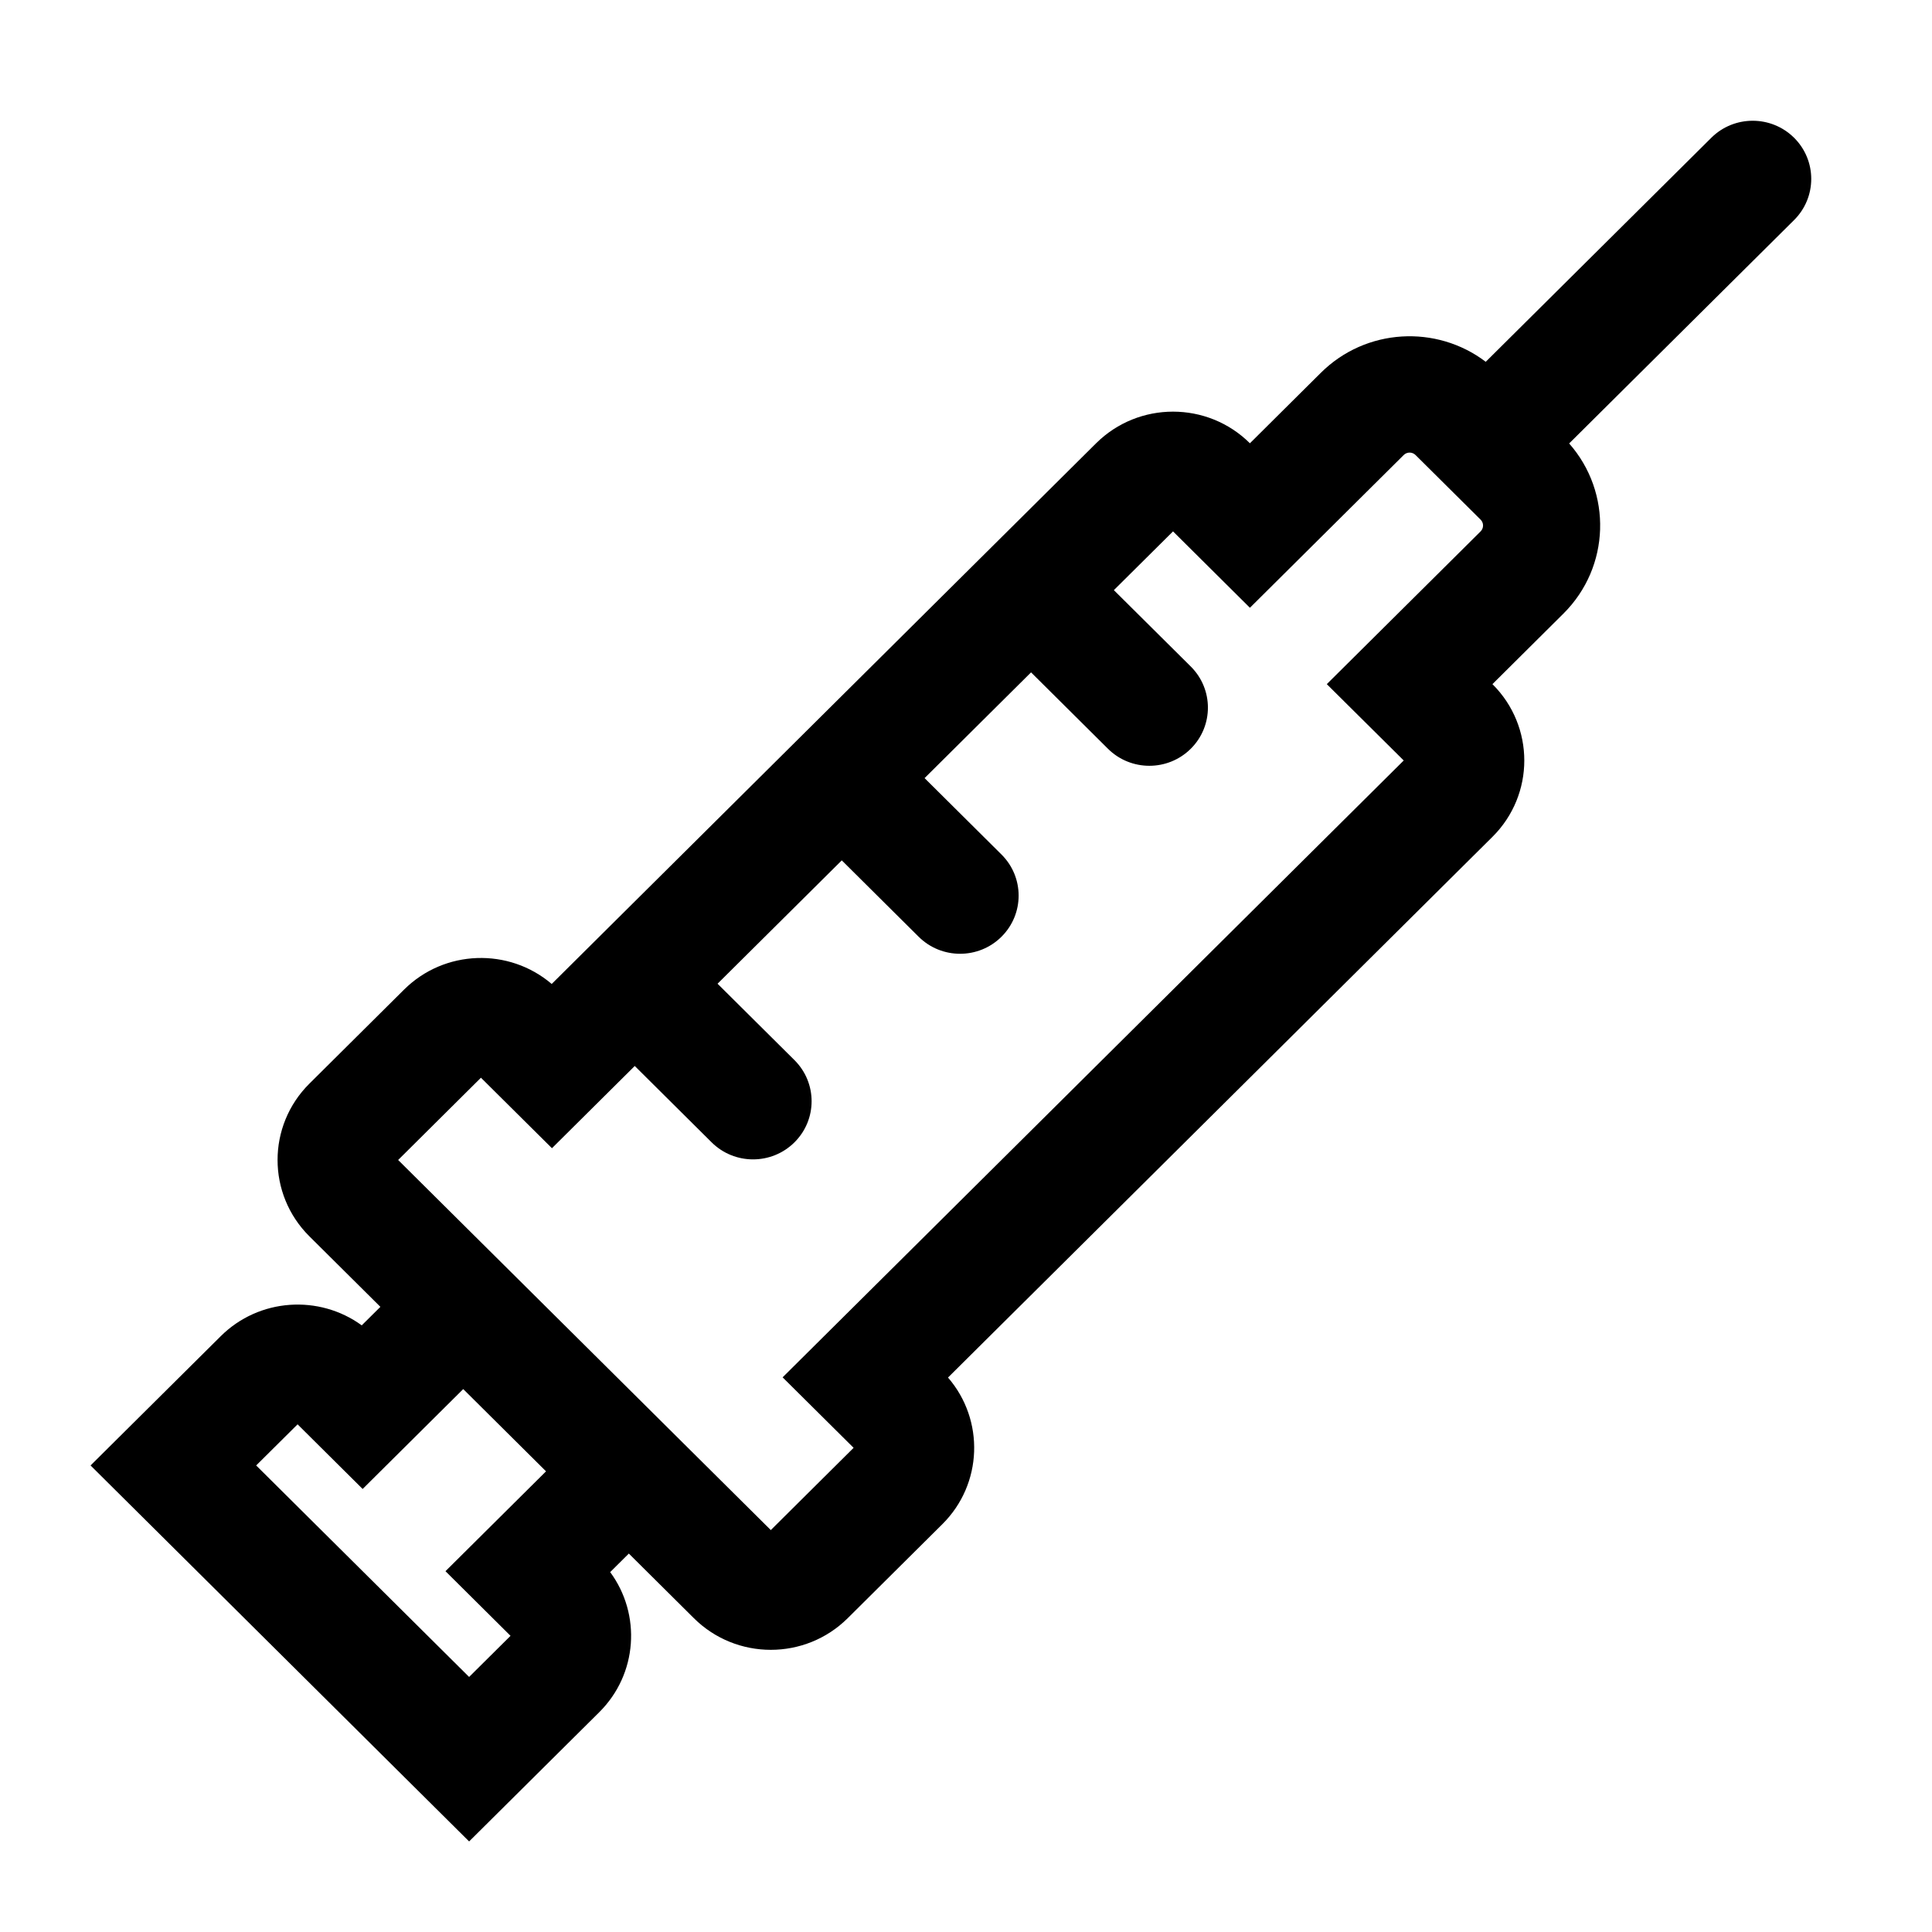 <svg width="64" height="64" viewBox="0 0 64 64" fill="none" xmlns="http://www.w3.org/2000/svg">
  <rect width="64" height="64" />
  <path fill-rule="evenodd" clip-rule="evenodd" d="M59.432 4.564C60.189 5.317 60.189 6.536 59.432 7.289L51.98 14.69C53.411 16.312 53.347 18.781 51.79 20.327L49.439 22.663C50.846 24.06 50.846 26.325 49.439 27.722L31.404 45.633C32.62 47.039 32.557 49.16 31.216 50.491L28.081 53.605C26.674 55.002 24.393 55.002 22.986 53.605L20.831 51.464L20.213 52.078C21.245 53.477 21.125 55.454 19.851 56.719L15.54 61L3 48.545L7.311 44.264C8.584 42.999 10.574 42.879 11.983 43.904L12.601 43.291L10.25 40.956C8.843 39.558 8.843 37.293 10.25 35.896L13.385 32.782C14.726 31.45 16.861 31.388 18.276 32.595L36.31 14.684C37.717 13.287 39.998 13.287 41.405 14.684L43.756 12.348C45.247 10.868 47.587 10.747 49.217 11.985L56.689 4.564C57.446 3.812 58.674 3.812 59.432 4.564ZM15.54 55.551L16.912 54.189L14.757 52.048L18.088 48.74L15.345 46.015L12.013 49.324L9.858 47.183L8.486 48.545L15.54 55.551ZM34.155 22.273L36.702 24.803C37.46 25.556 38.688 25.556 39.446 24.803C40.203 24.051 40.203 22.831 39.446 22.079L36.898 19.549L38.858 17.603L41.405 20.133L46.5 15.073C46.608 14.966 46.783 14.966 46.891 15.073L49.047 17.214C49.155 17.321 49.155 17.495 49.047 17.603L43.952 22.663L46.5 25.192L25.925 45.626L28.277 47.961L25.534 50.686L13.189 38.426L15.932 35.701L18.284 38.036L21.027 35.312L23.574 37.842C24.332 38.594 25.56 38.594 26.317 37.842C27.075 37.09 27.075 35.87 26.317 35.117L23.77 32.587L27.885 28.501L30.432 31.031C31.19 31.783 32.418 31.783 33.175 31.031C33.933 30.278 33.933 29.058 33.175 28.306L30.628 25.776L34.155 22.273Z" fill="black" />
</svg>
